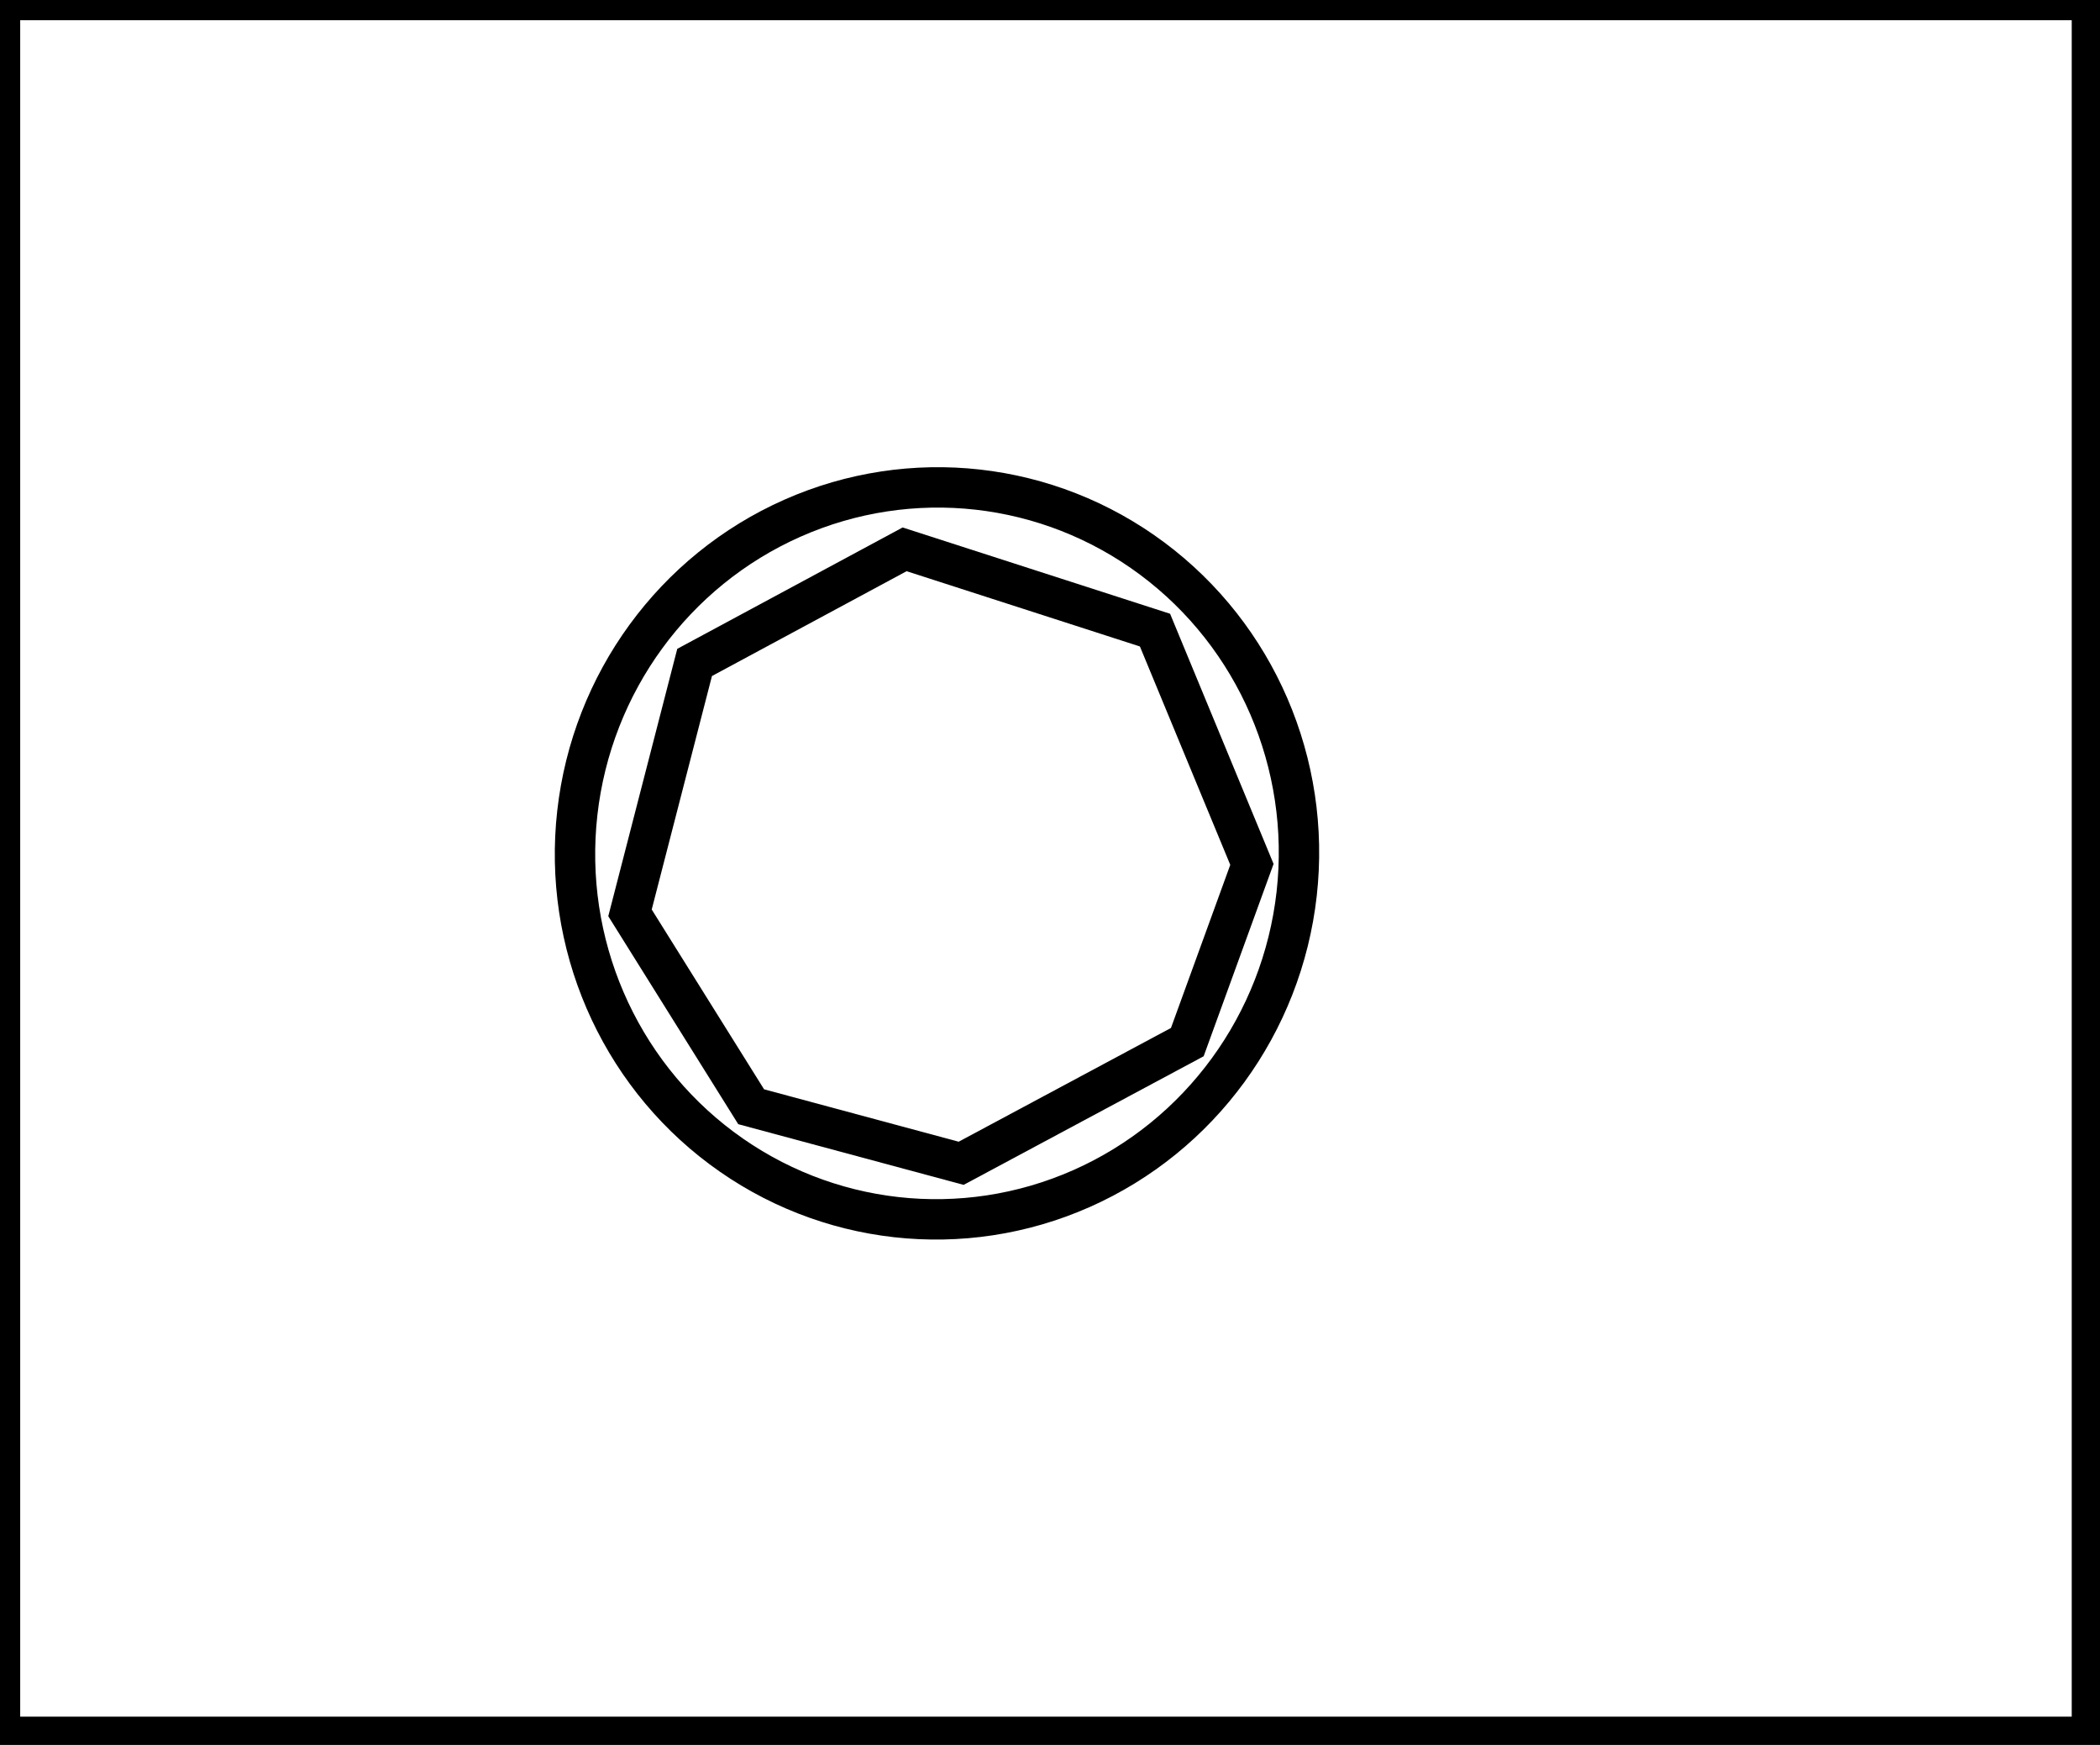 <?xml version="1.0" encoding="utf-8" ?>
<svg baseProfile="full" height="216" version="1.1" width="260" xmlns="http://www.w3.org/2000/svg" xmlns:ev="http://www.w3.org/2001/xml-events" xmlns:xlink="http://www.w3.org/1999/xlink"><defs /><rect fill="white" height="216" width="260" x="0" y="0" /><path d="M 112,68 L 86,82 L 78,113 L 93,137 L 119,144 L 147,129 L 155,107 L 143,78 Z" fill="none" stroke="black" stroke-width="5" /><ellipse cx="116.008" cy="105.637" fill="none" rx="44.812" ry="45.311" stroke="black" stroke-width="5" transform="rotate(6.401, 116.008, 105.637)" /><path d="M 0,0 L 0,215 L 259,215 L 259,0 Z" fill="none" stroke="black" stroke-width="5" /></svg>
